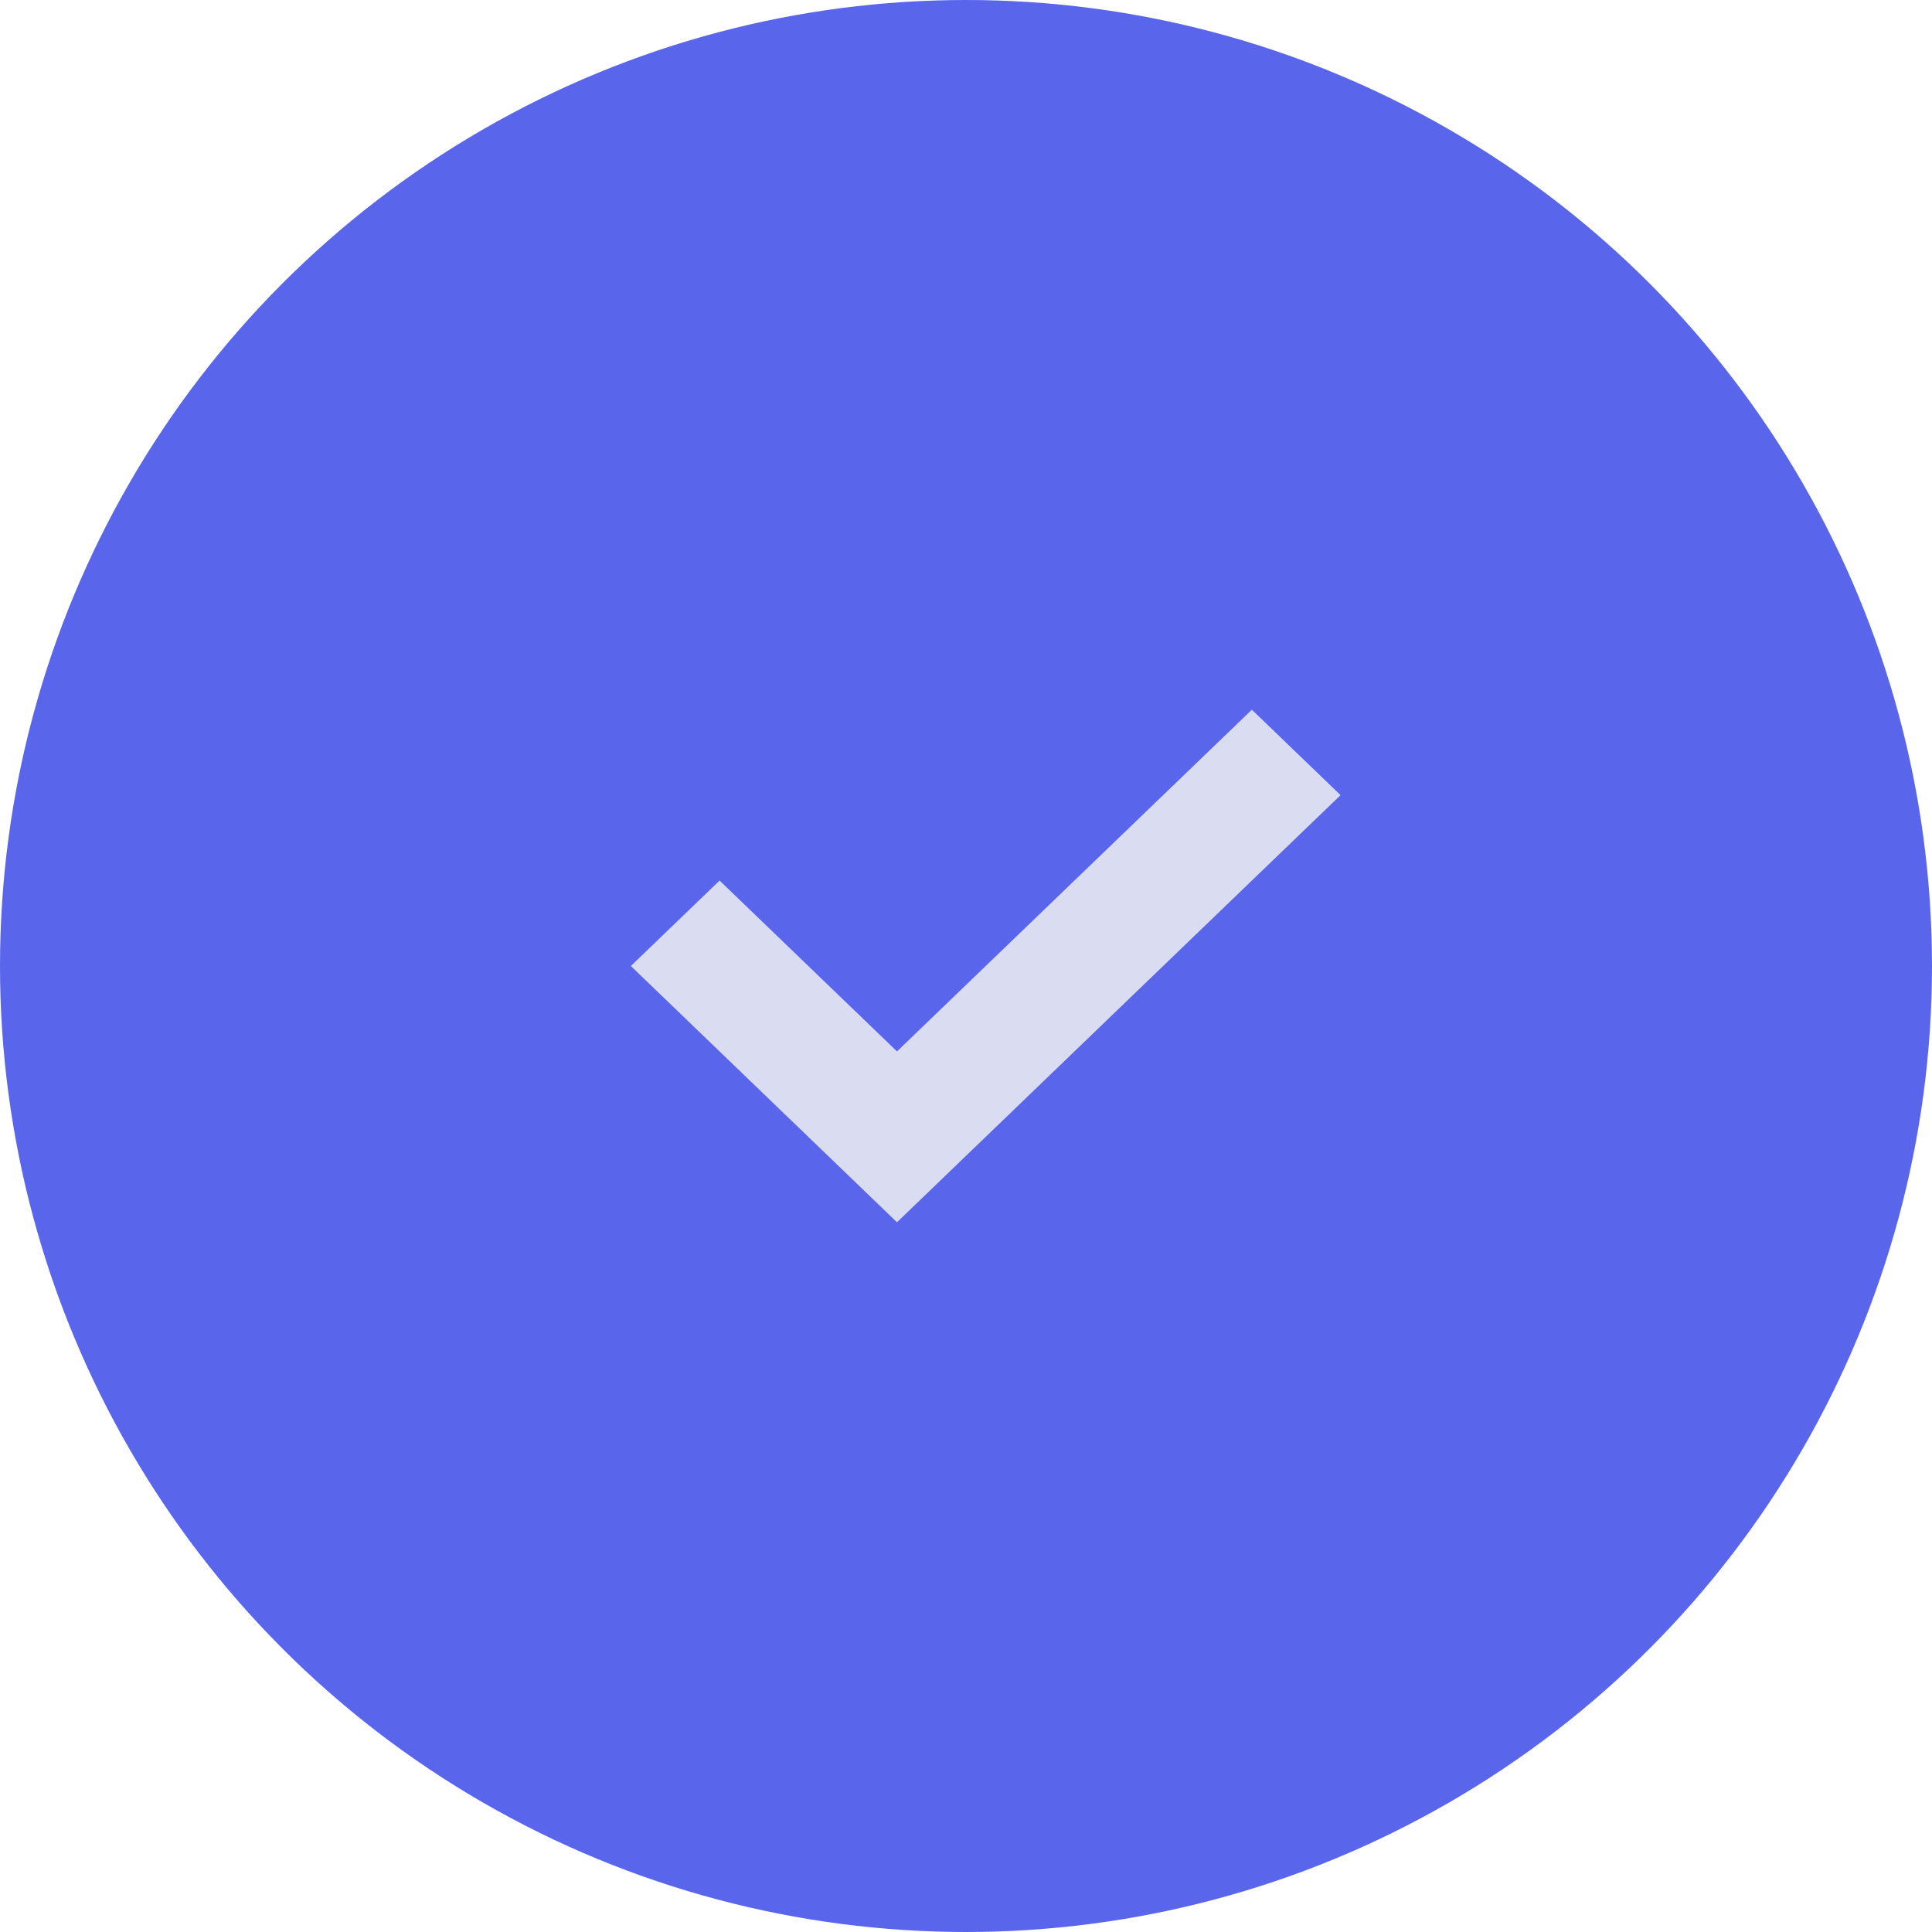 <?xml version="1.0" encoding="UTF-8"?>
<svg height="53px" version="1.1" viewBox="0 0 53 53" width="53px" xmlns="http://www.w3.org/2000/svg">
  <title>madde copy</title>
  <g id="Page-2" stroke="none" stroke-width="1" fill="none" fill-rule="evenodd">
    <g id="Keşif-Servisi" transform="translate(-153, -1293)">
      <g id="section2" transform="translate(115, 856)">
        <g id="card2" transform="translate(3, 390)">
          <g id="Group-2" transform="translate(35, 47)">
            <circle id="Oval-Copy-4" fill="#5966EC" cx="26.5" cy="26.5" r="26.5"></circle>
            <g id="check-copy" transform="translate(17.306, 19.469)" fill="#DADCF1" fill-rule="nonzero">
              <polygon id="Path"
                       points="7.301 9.374 2.434 4.687 0 7.031 7.301 14.061 19.469 2.344 17.036 0"></polygon>
            </g>
                    </g>
                </g>
            </g>
        </g>
    </g>
</svg>
